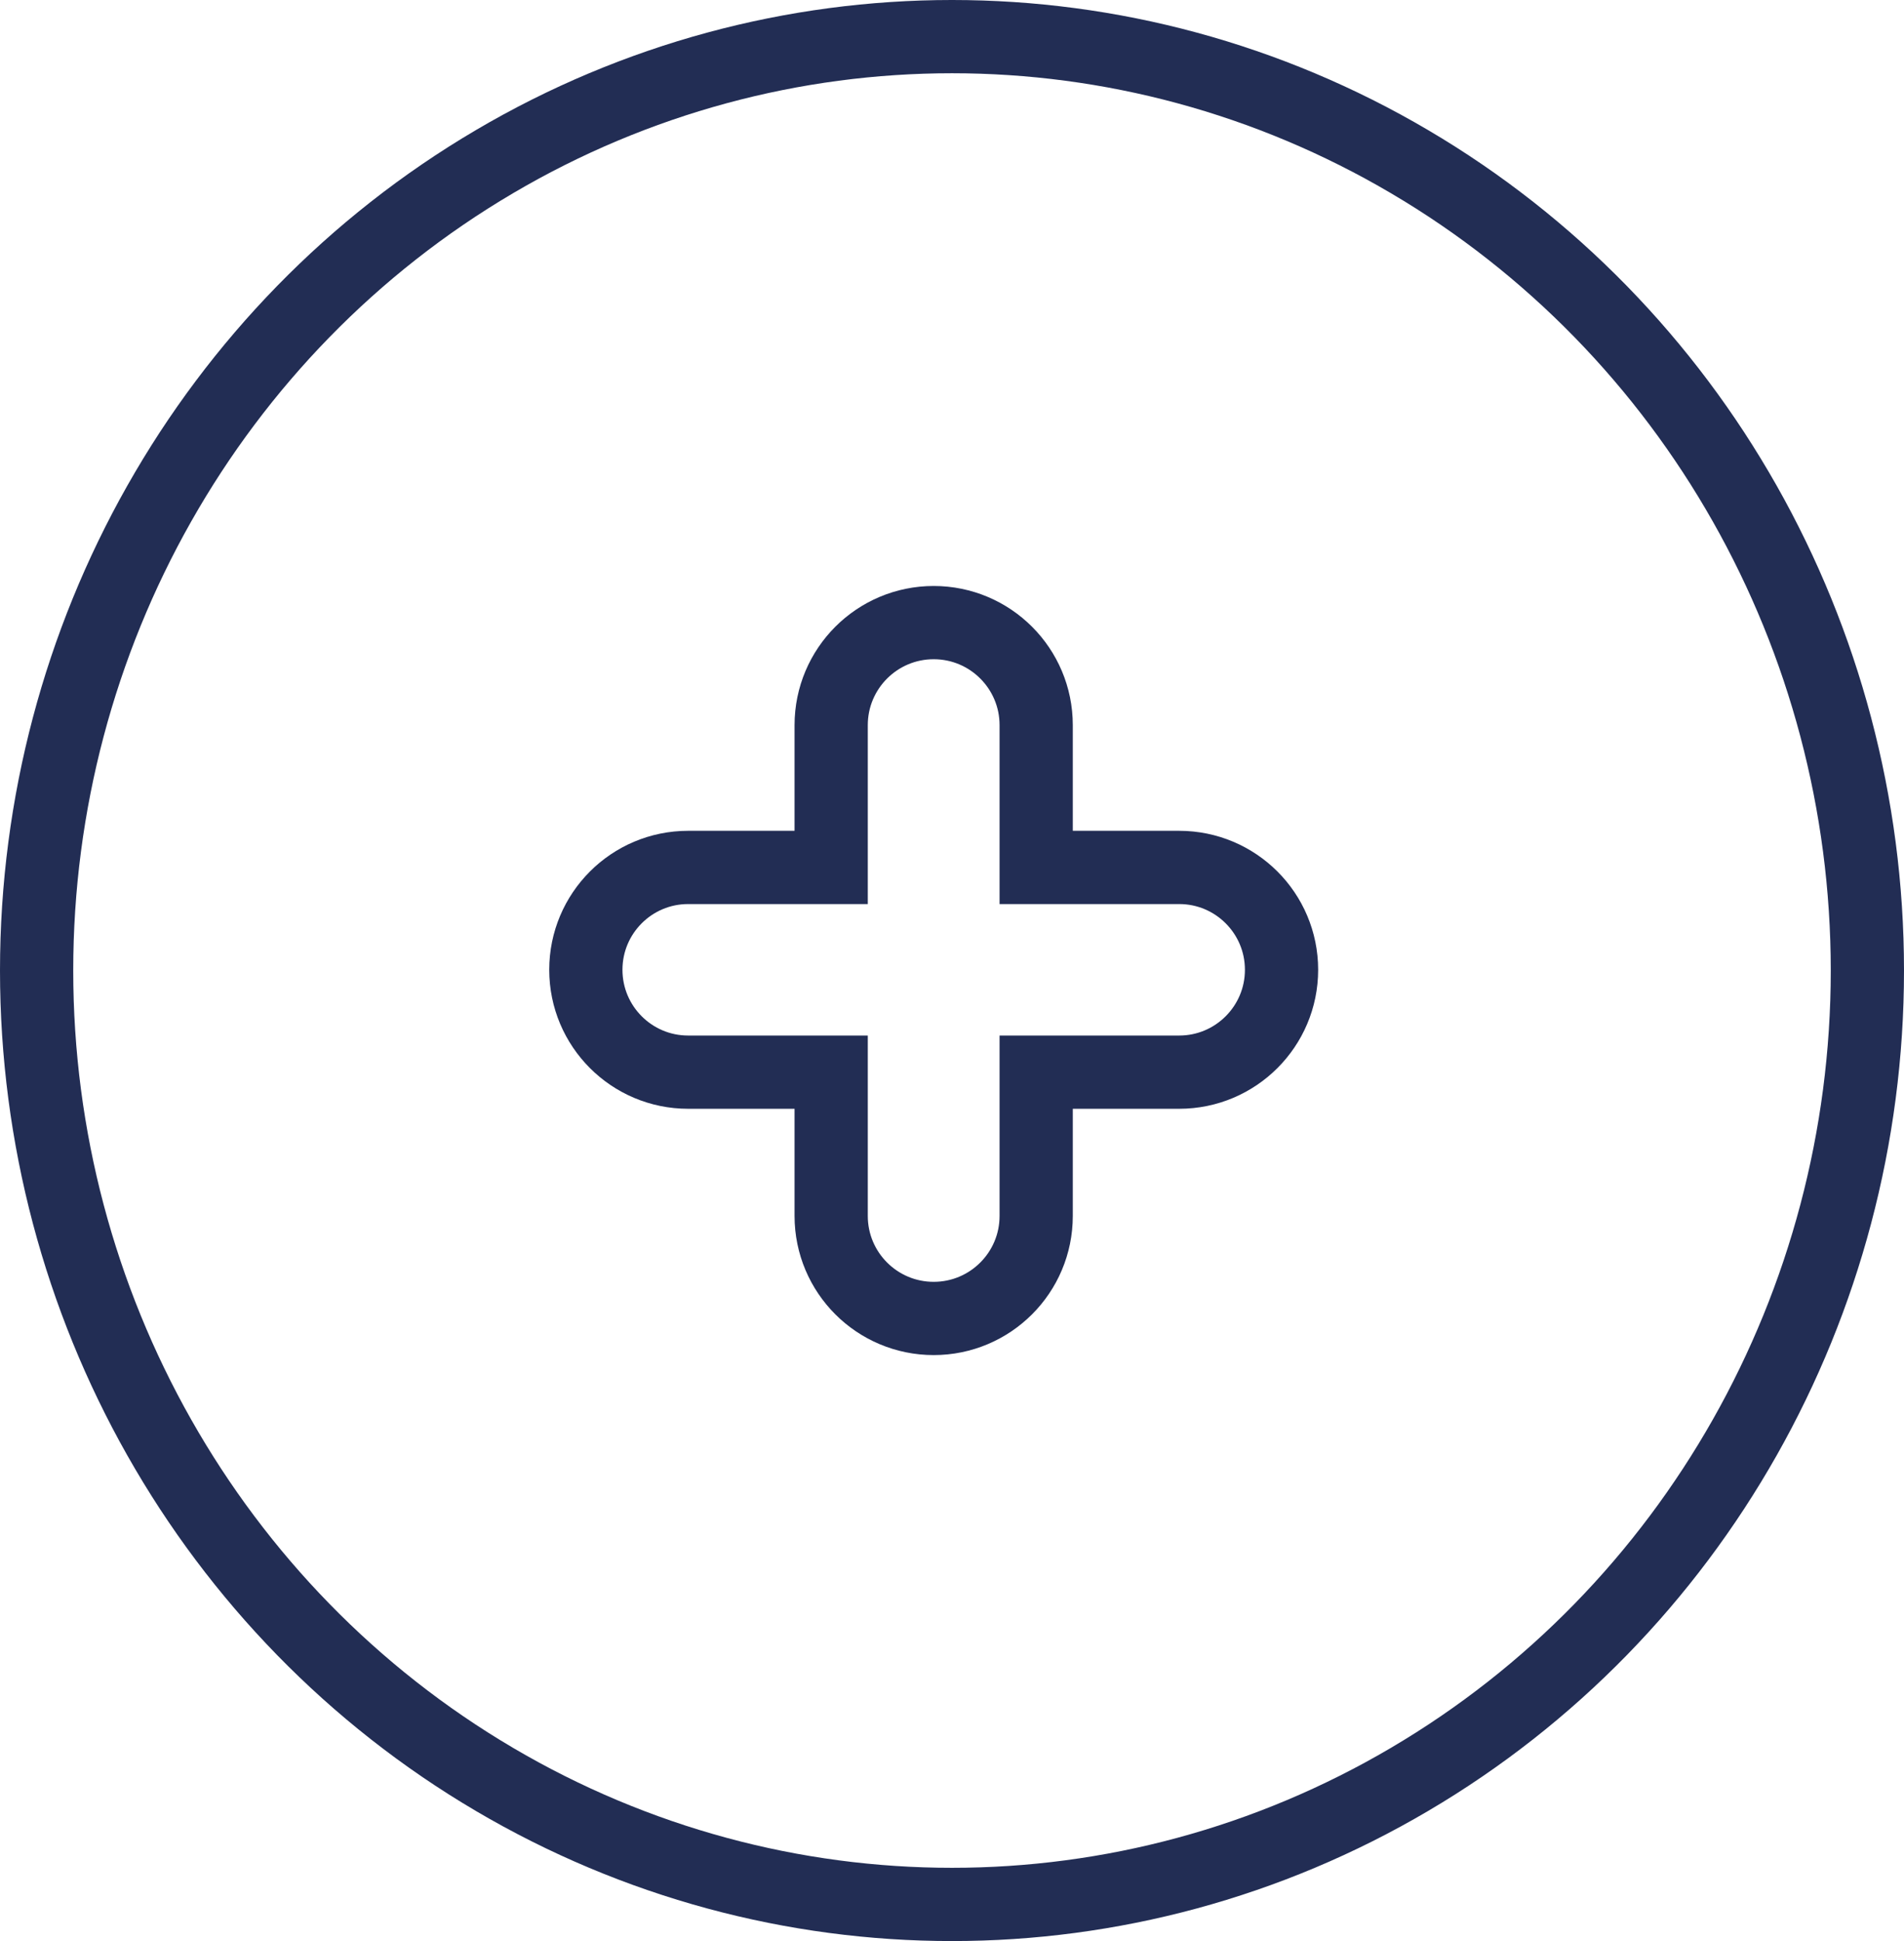 <?xml version="1.0" encoding="UTF-8"?>
<svg width="52px" height="53px" viewBox="0 0 52 53" version="1.1" xmlns="http://www.w3.org/2000/svg" xmlns:xlink="http://www.w3.org/1999/xlink">
    <!-- Generator: Sketch 61 (89581) - https://sketch.com -->
    <title>add</title>
    <desc>Created with Sketch.</desc>
    <g id="Page-1" stroke="none" stroke-width="1" fill="none" fill-rule="evenodd">
        <g id="onersen-home" transform="translate(-1191, -660)" stroke="#222D54" stroke-width="2">
            <g id="fikirkartı" transform="translate(902, 638)">
                <g id="refer-friend-card">
                    <g id="illustration">
                        <g id="add-project">
                            <g id="add" transform="translate(288.718, 21.226)">
                                <ellipse id="Oval" cx="26.282" cy="27.274" rx="25" ry="25.5"></ellipse>
                                <path d="M22.982,24.459 L22.982,20.574 C22.982,19.028 24.236,17.774 25.782,17.774 C27.328,17.774 28.581,19.028 28.581,20.574 L28.581,24.459 L32.487,24.459 C34.03,24.459 35.282,25.71 35.282,27.254 C35.282,28.797 34.03,30.049 32.487,30.049 L28.581,30.049 L28.581,33.975 C28.581,35.521 27.328,36.774 25.782,36.774 C24.236,36.774 22.982,35.521 22.982,33.975 L22.982,30.049 L19.076,30.049 C17.533,30.049 16.282,28.797 16.282,27.254 C16.282,25.71 17.533,24.459 19.076,24.459 L22.982,24.459 Z" id="+-copy-2" fill-rule="nonzero" transform="translate(25.782, 27.274) rotate(-360) translate(-25.782, -27.274) "></path>
                            </g>
                        </g>
                    </g>
                </g>
            </g>
        </g>
    </g>
</svg>